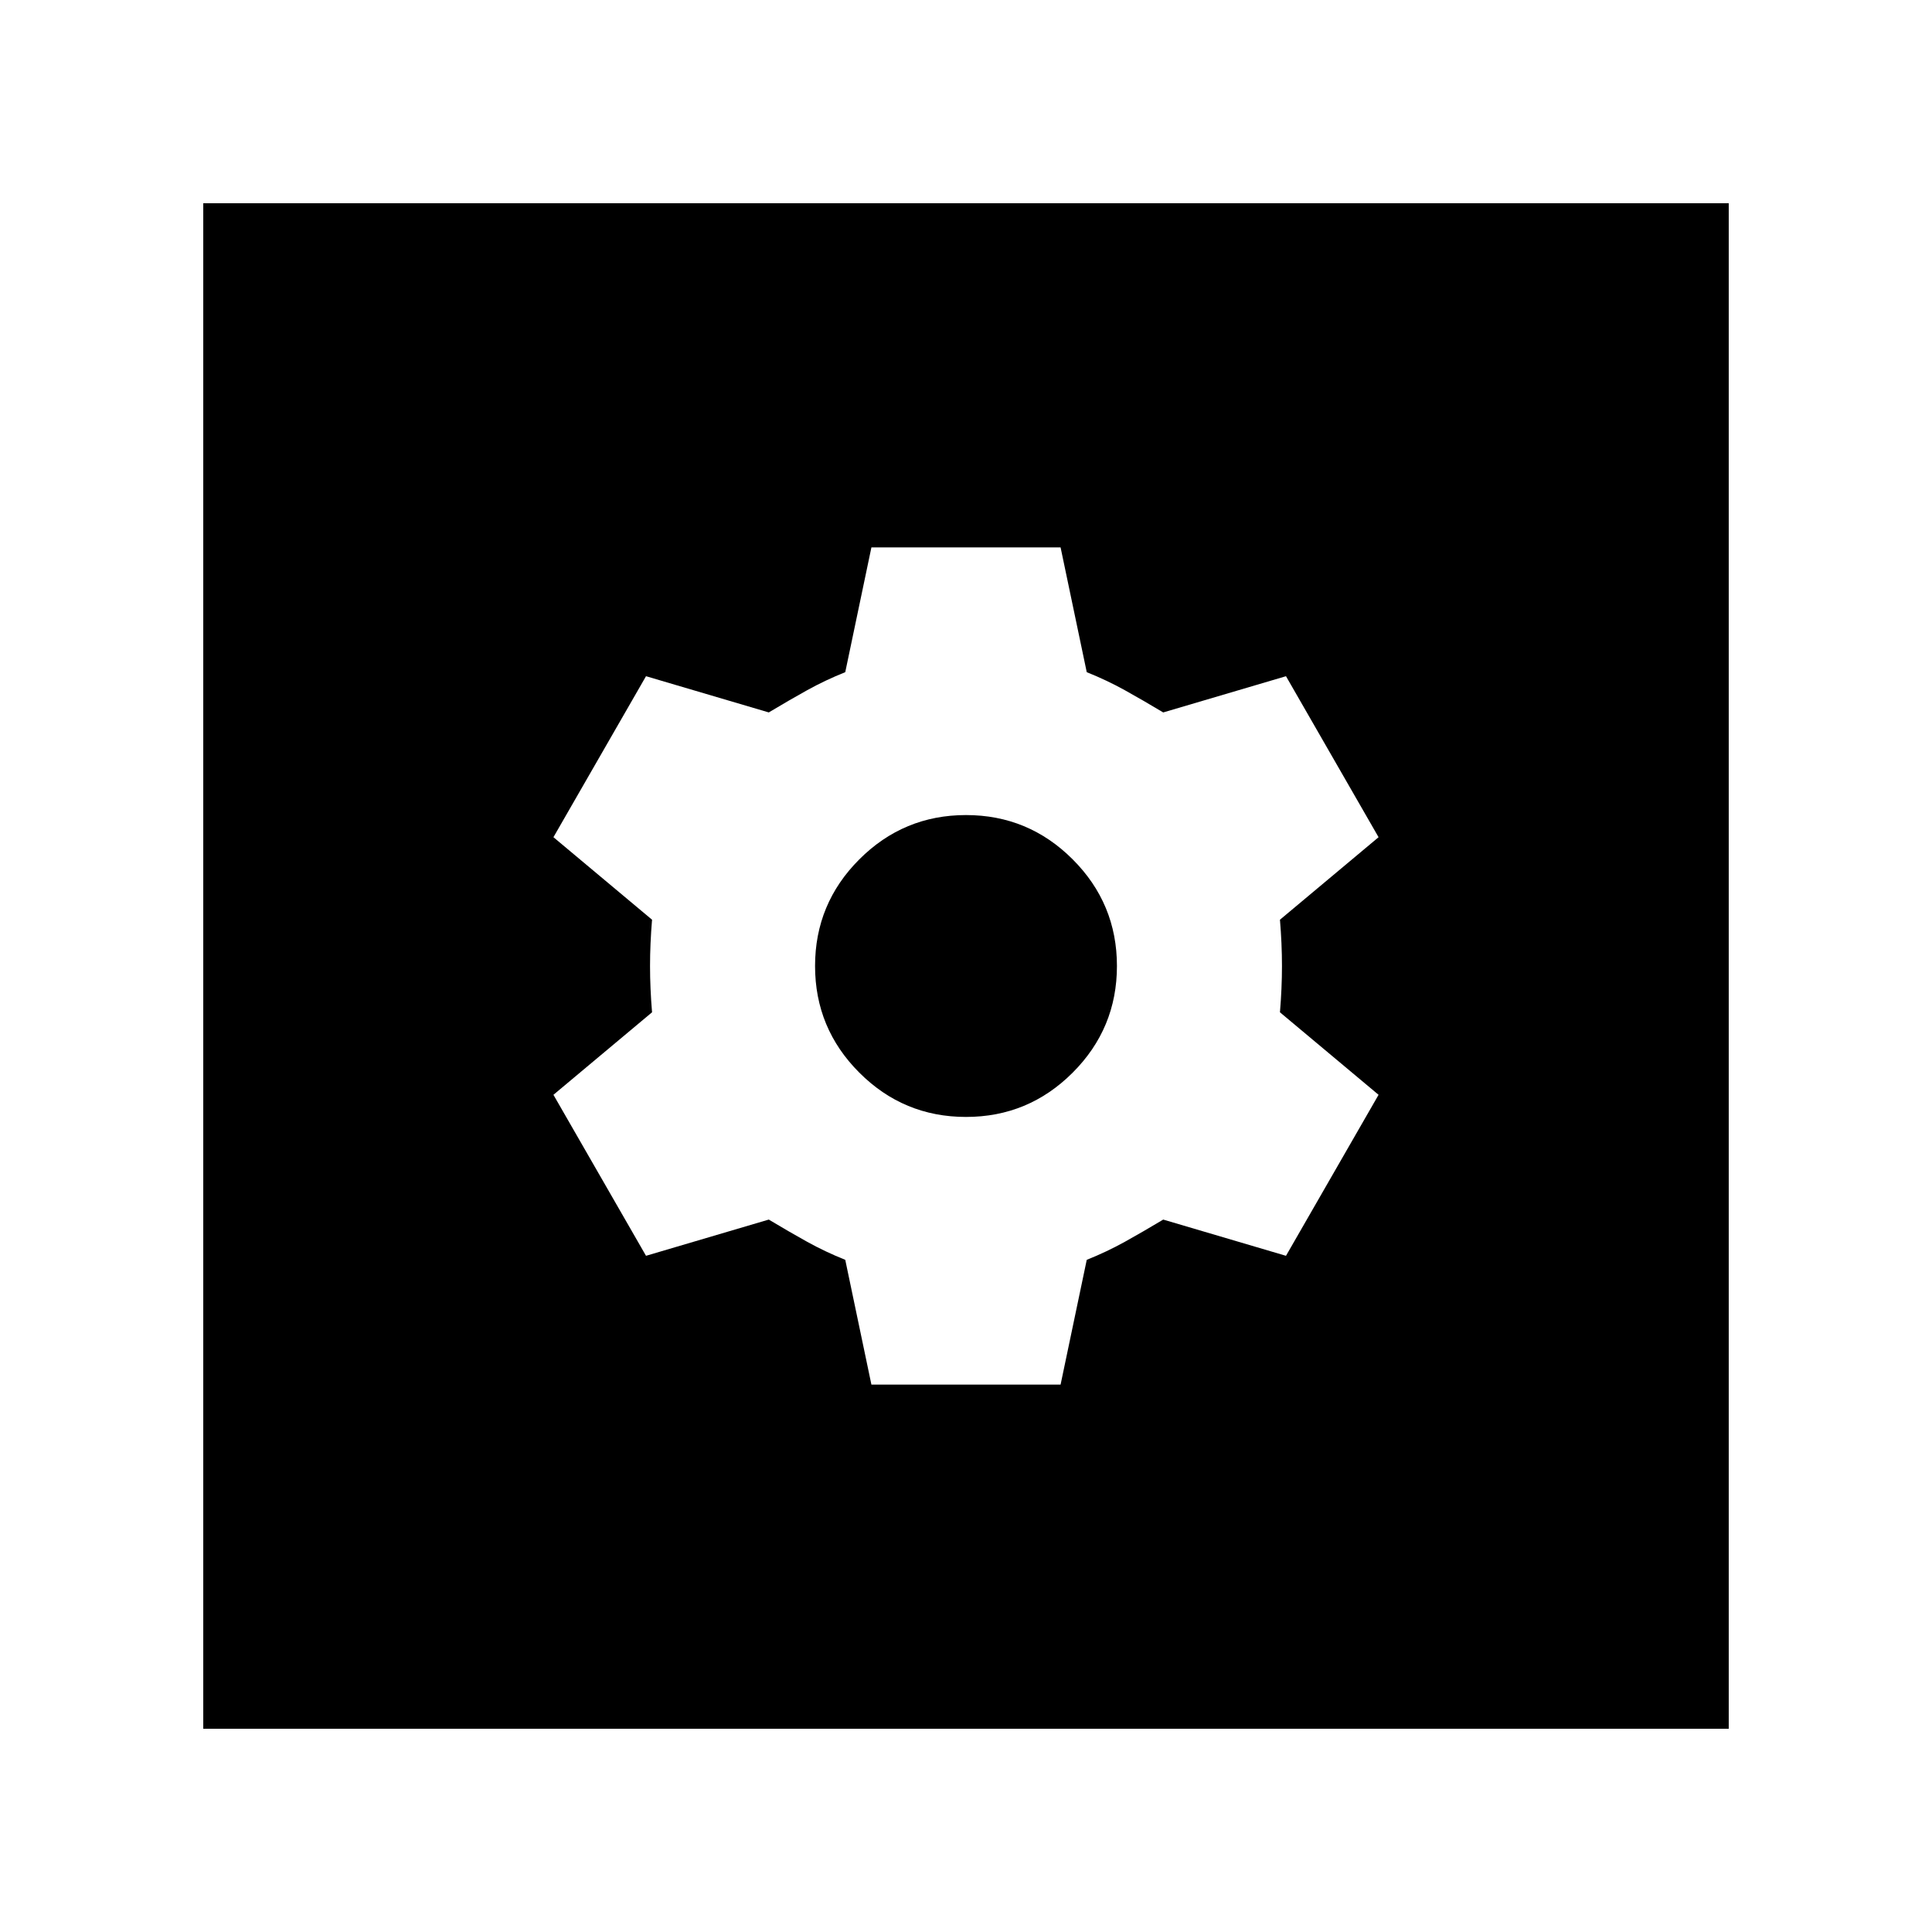 <svg xmlns="http://www.w3.org/2000/svg" height="24" width="24"><path d="M2.525 21.475V2.525h18.95v18.95Zm8.3-4.275h2.35l.325-1.55q.25-.1.475-.225.225-.125.475-.275l1.525.45 1.15-2-1.225-1.025q.025-.3.025-.575 0-.275-.025-.575l1.225-1.025-1.15-2-1.525.45q-.25-.15-.475-.275-.225-.125-.475-.225l-.325-1.55h-2.35L10.5 8.35q-.25.1-.475.225-.225.125-.475.275L8.025 8.4l-1.15 2L8.1 11.425q-.025.3-.025.575 0 .275.025.575L6.875 13.6l1.15 2 1.525-.45q.25.15.475.275.225.125.475.225ZM12 13.875q-.775 0-1.325-.55-.55-.55-.55-1.325 0-.775.55-1.325.55-.55 1.325-.55.775 0 1.325.55.55.55.55 1.325 0 .775-.55 1.325-.55.55-1.325.55Z"/></svg>